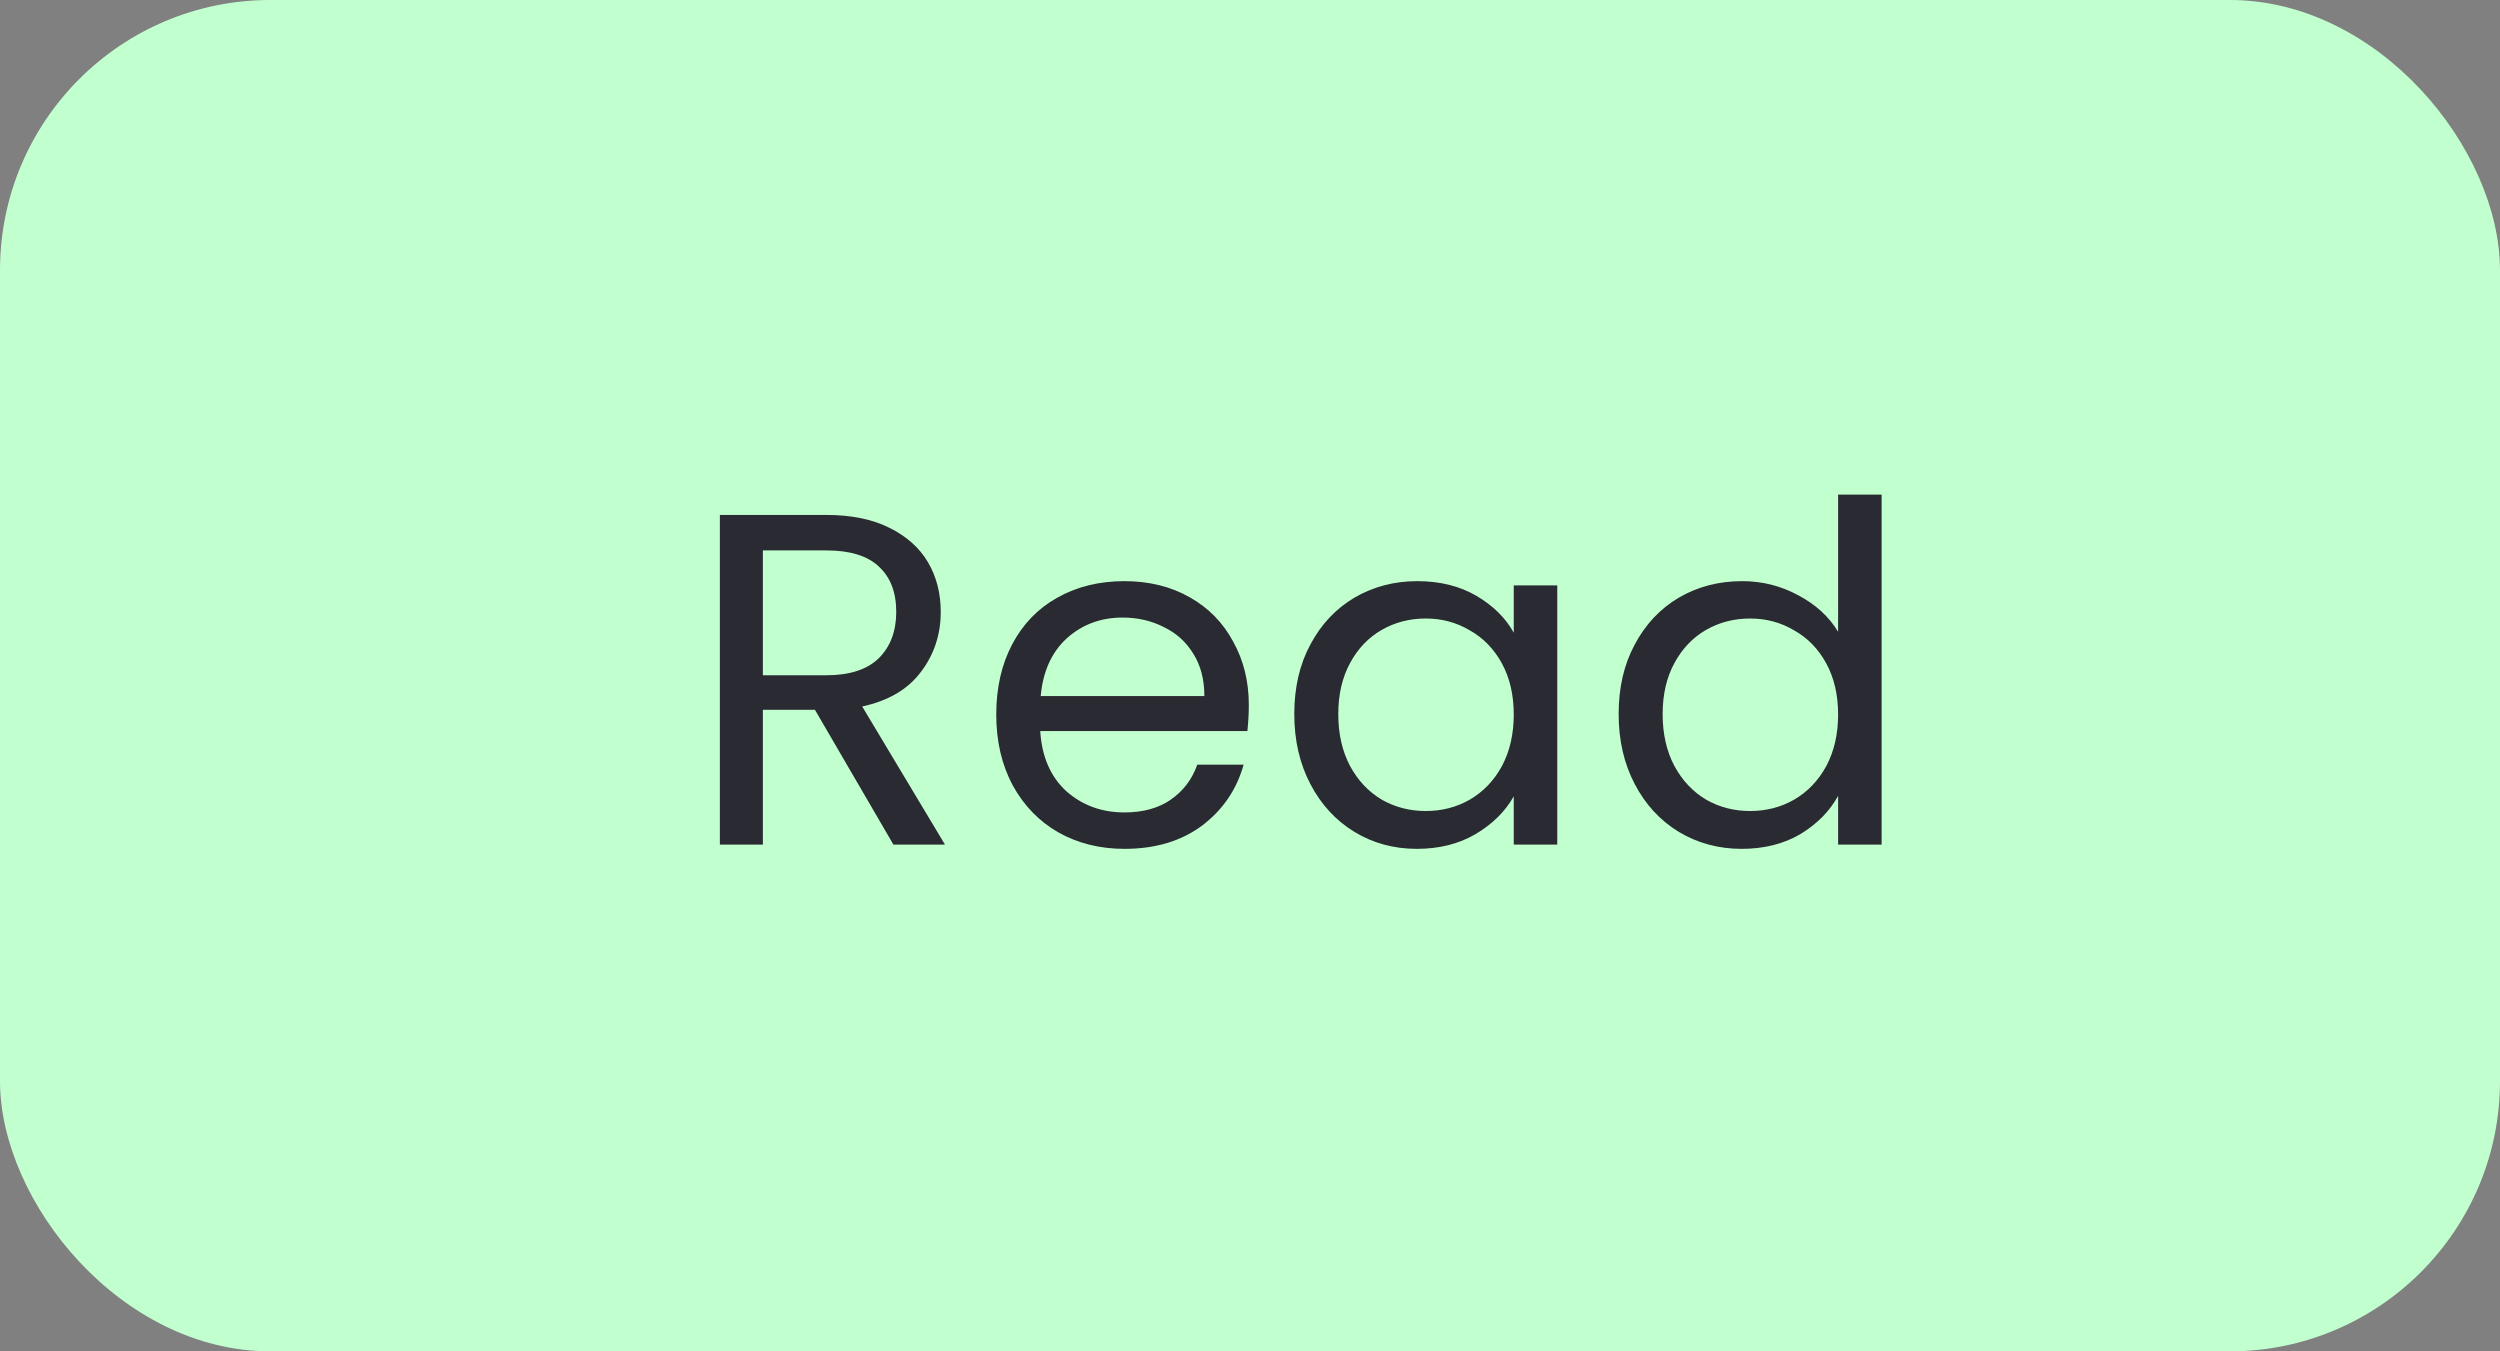 <svg width="74" height="40" viewBox="0 0 74 40" fill="none" xmlns="http://www.w3.org/2000/svg">
<rect x="0" y="0" width="74" height="40" fill="#808080" stroke="none"/>
<rect width="74" height="40" rx="8" fill="#C1FFCF"/>
<path d="M26.445 25L24.122 21.01H22.581V25H21.308V15.242H24.457C25.195 15.242 25.816 15.368 26.32 15.62C26.833 15.872 27.215 16.213 27.468 16.642C27.72 17.071 27.846 17.561 27.846 18.112C27.846 18.784 27.649 19.377 27.258 19.89C26.875 20.403 26.296 20.744 25.521 20.912L27.971 25H26.445ZM22.581 19.988H24.457C25.148 19.988 25.666 19.82 26.012 19.484C26.357 19.139 26.529 18.681 26.529 18.112C26.529 17.533 26.357 17.085 26.012 16.768C25.675 16.451 25.157 16.292 24.457 16.292H22.581V19.988ZM36.965 20.87C36.965 21.113 36.951 21.369 36.923 21.64H30.791C30.838 22.396 31.094 22.989 31.561 23.418C32.037 23.838 32.611 24.048 33.283 24.048C33.834 24.048 34.291 23.922 34.655 23.67C35.028 23.409 35.29 23.063 35.439 22.634H36.811C36.606 23.371 36.195 23.973 35.579 24.44C34.963 24.897 34.198 25.126 33.283 25.126C32.555 25.126 31.902 24.963 31.323 24.636C30.754 24.309 30.306 23.847 29.979 23.25C29.652 22.643 29.489 21.943 29.489 21.15C29.489 20.357 29.648 19.661 29.965 19.064C30.282 18.467 30.726 18.009 31.295 17.692C31.874 17.365 32.536 17.202 33.283 17.202C34.011 17.202 34.655 17.361 35.215 17.678C35.775 17.995 36.204 18.434 36.503 18.994C36.811 19.545 36.965 20.17 36.965 20.87ZM35.649 20.604C35.649 20.119 35.542 19.703 35.327 19.358C35.112 19.003 34.818 18.737 34.445 18.56C34.081 18.373 33.675 18.28 33.227 18.28C32.583 18.28 32.032 18.485 31.575 18.896C31.127 19.307 30.87 19.876 30.805 20.604H35.649ZM38.311 21.136C38.311 20.352 38.469 19.666 38.787 19.078C39.104 18.481 39.538 18.019 40.089 17.692C40.649 17.365 41.269 17.202 41.951 17.202C42.623 17.202 43.206 17.347 43.701 17.636C44.195 17.925 44.564 18.289 44.807 18.728V17.328H46.095V25H44.807V23.572C44.555 24.02 44.177 24.393 43.673 24.692C43.178 24.981 42.599 25.126 41.937 25.126C41.255 25.126 40.639 24.958 40.089 24.622C39.538 24.286 39.104 23.815 38.787 23.208C38.469 22.601 38.311 21.911 38.311 21.136ZM44.807 21.15C44.807 20.571 44.69 20.067 44.457 19.638C44.223 19.209 43.906 18.882 43.505 18.658C43.113 18.425 42.679 18.308 42.203 18.308C41.727 18.308 41.293 18.42 40.901 18.644C40.509 18.868 40.196 19.195 39.963 19.624C39.729 20.053 39.613 20.557 39.613 21.136C39.613 21.724 39.729 22.237 39.963 22.676C40.196 23.105 40.509 23.437 40.901 23.67C41.293 23.894 41.727 24.006 42.203 24.006C42.679 24.006 43.113 23.894 43.505 23.67C43.906 23.437 44.223 23.105 44.457 22.676C44.69 22.237 44.807 21.729 44.807 21.15ZM47.912 21.136C47.912 20.352 48.07 19.666 48.388 19.078C48.705 18.481 49.139 18.019 49.69 17.692C50.25 17.365 50.875 17.202 51.566 17.202C52.163 17.202 52.718 17.342 53.232 17.622C53.745 17.893 54.137 18.252 54.408 18.7V14.64H55.696V25H54.408V23.558C54.156 24.015 53.782 24.393 53.288 24.692C52.793 24.981 52.214 25.126 51.552 25.126C50.87 25.126 50.25 24.958 49.69 24.622C49.139 24.286 48.705 23.815 48.388 23.208C48.07 22.601 47.912 21.911 47.912 21.136ZM54.408 21.15C54.408 20.571 54.291 20.067 54.058 19.638C53.824 19.209 53.507 18.882 53.106 18.658C52.714 18.425 52.28 18.308 51.804 18.308C51.328 18.308 50.894 18.42 50.502 18.644C50.11 18.868 49.797 19.195 49.564 19.624C49.33 20.053 49.214 20.557 49.214 21.136C49.214 21.724 49.33 22.237 49.564 22.676C49.797 23.105 50.11 23.437 50.502 23.67C50.894 23.894 51.328 24.006 51.804 24.006C52.28 24.006 52.714 23.894 53.106 23.67C53.507 23.437 53.824 23.105 54.058 22.676C54.291 22.237 54.408 21.729 54.408 21.15Z" fill="#292A32"/>
</svg>
